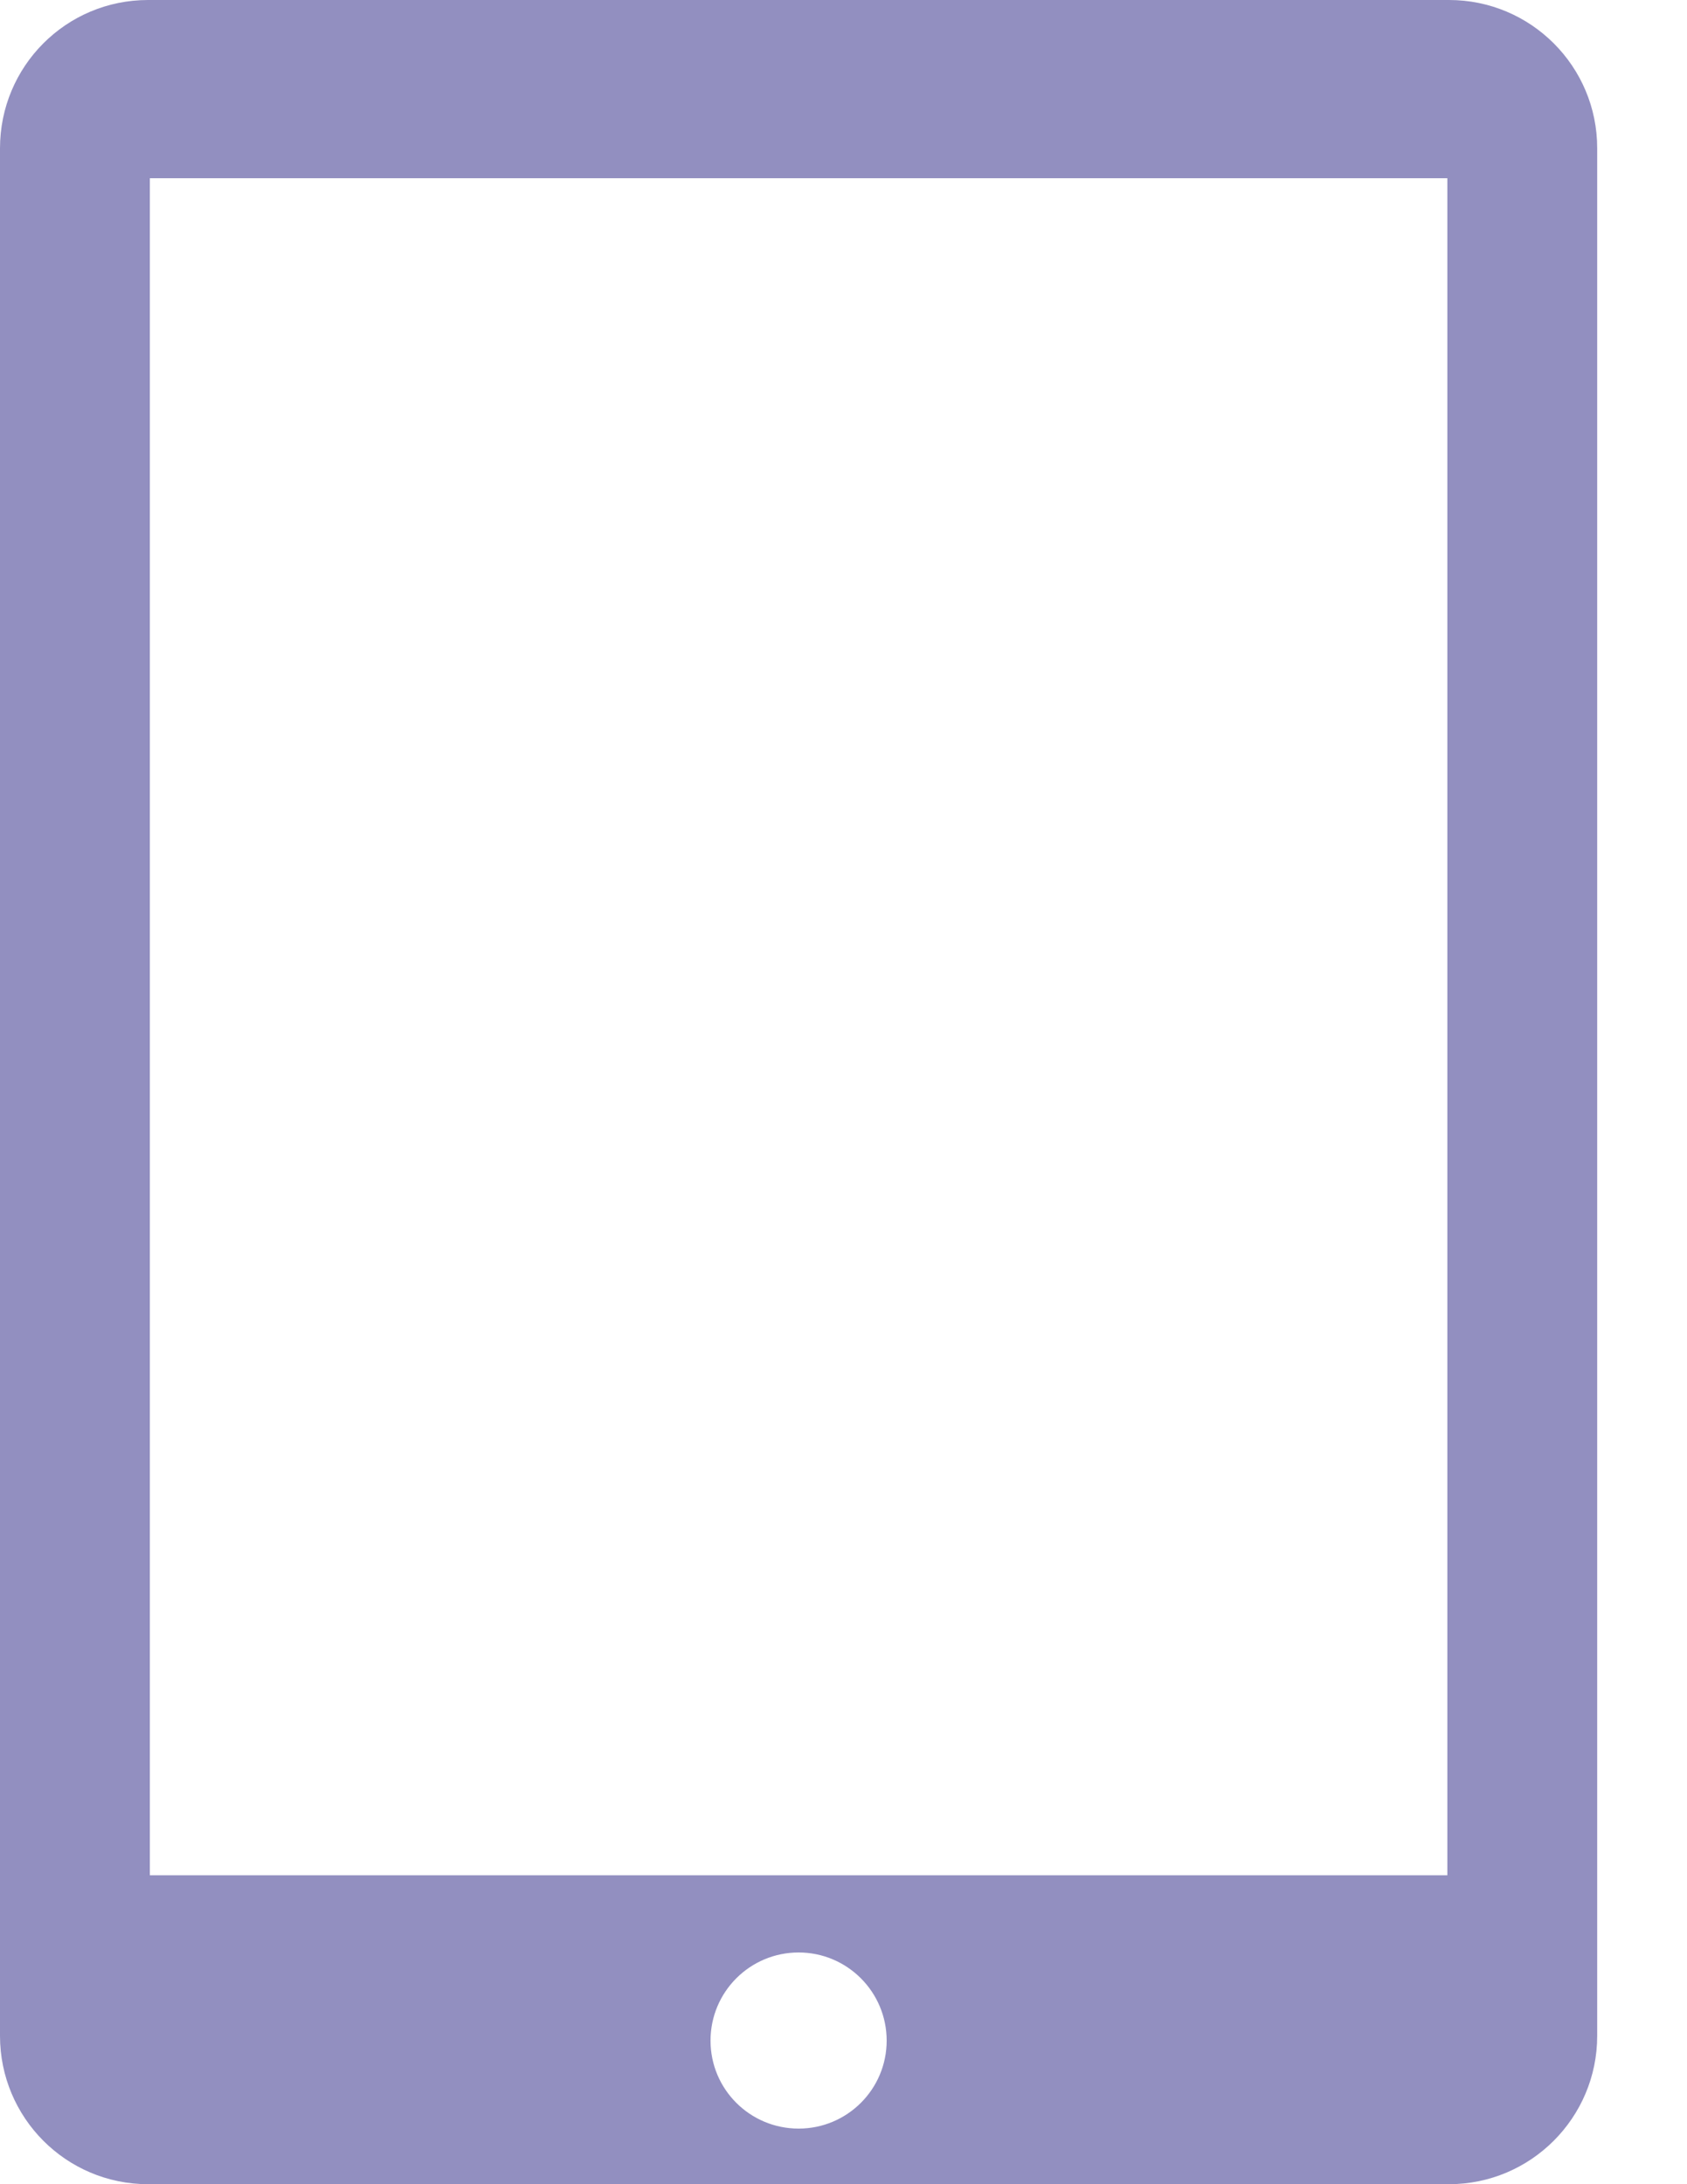 <svg width="17" height="22" viewBox="0 0 17 22" fill="none" xmlns="http://www.w3.org/2000/svg">
<path d="M14.602 0H1.492C0.665 0 0 0.669 0 1.494V20.506C0 21.329 0.665 22 1.492 22H14.602C15.426 22 16.095 21.33 16.095 20.506V1.494C16.096 0.669 15.427 0 14.602 0ZM8.048 21.44C7.557 21.44 7.16 21.044 7.16 20.554C7.16 20.063 7.557 19.666 8.048 19.666C8.537 19.666 8.935 20.063 8.935 20.554C8.935 21.044 8.537 21.44 8.048 21.44ZM14.585 18.888H1.51V1.795H14.585V18.888Z" fill="#928FC0"/>
</svg>
